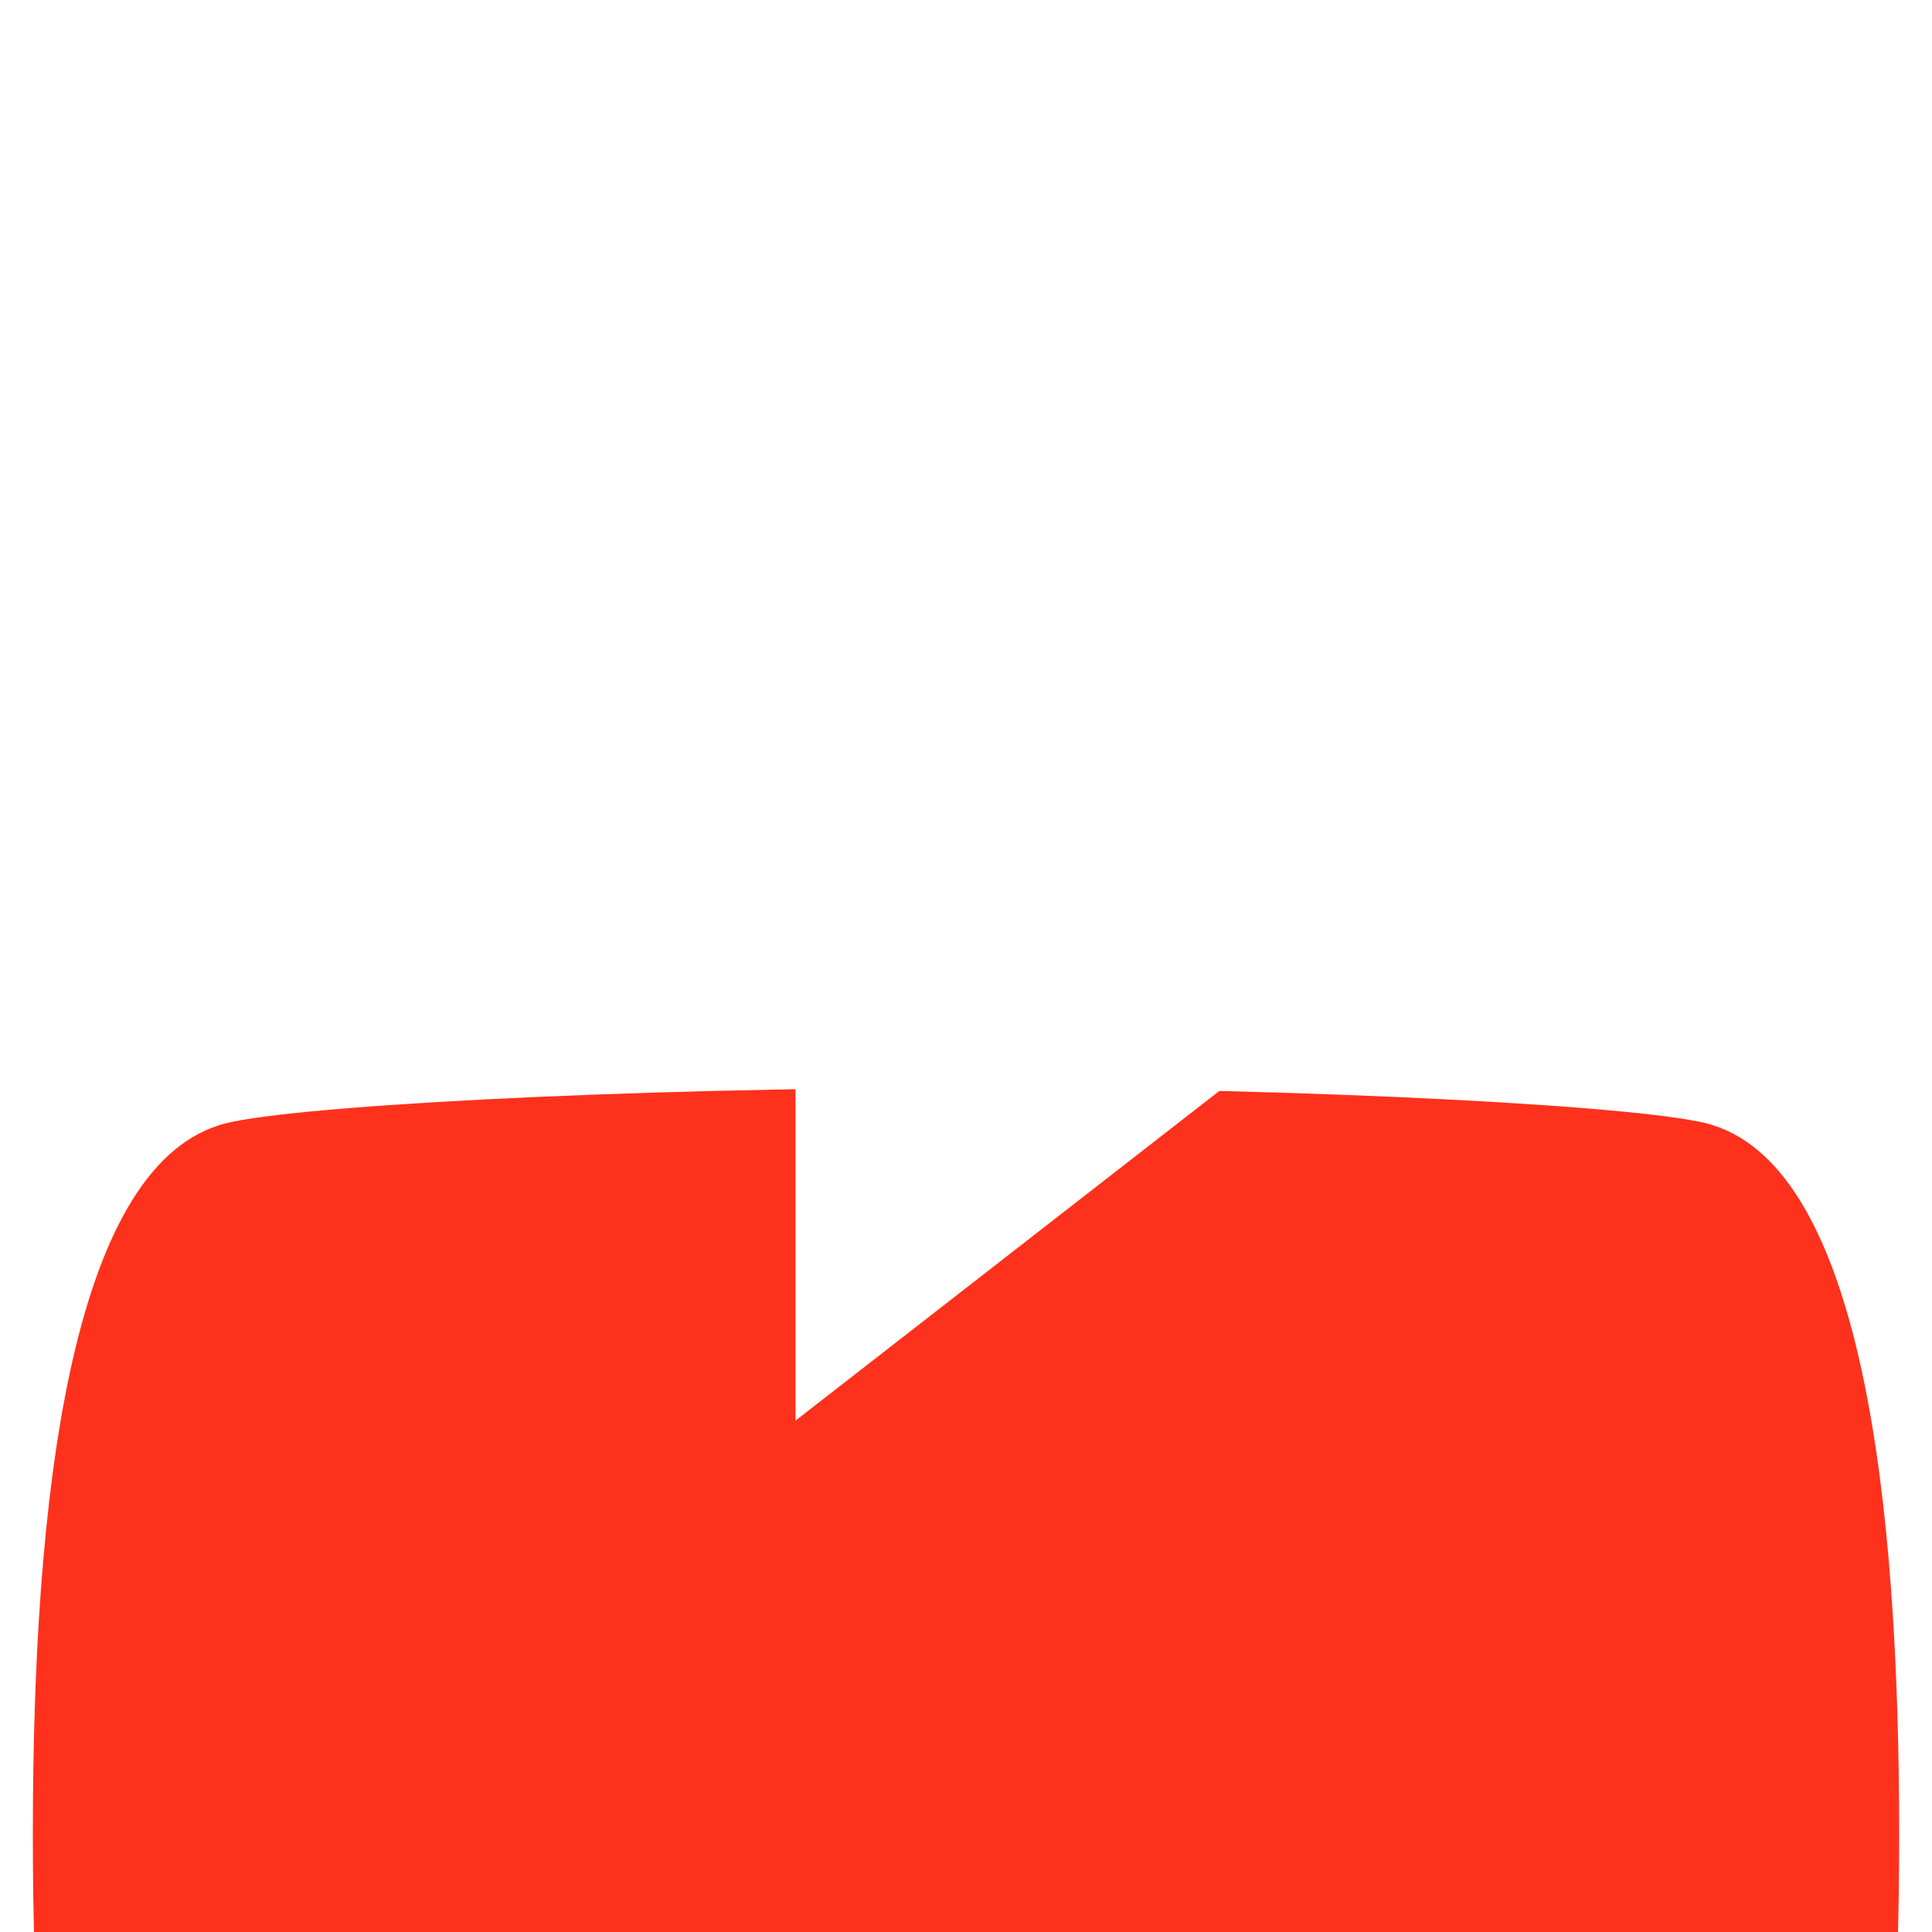 <svg id="ico-youtube" xmlns="http://www.w3.org/2000/svg" xmlns:xlink="http://www.w3.org/1999/xlink" width="24" height="24" viewBox="0 0 34 28">
  <defs>
    <style>
      .cls-1 {
        fill: #fe311c;
        filter: url(#filter);
      }

      .cls-1, .cls-2 {
        fill-rule: evenodd;
      }

      .cls-2 {
        fill: #fff;
      }
    </style>
    <filter id="filter" x="282" y="759" width="63" height="65" filterUnits="userSpaceOnUse">
      <feOffset result="offset" dy="15" in="SourceAlpha"/>
      <feGaussianBlur result="blur" stdDeviation="3"/>
      <feFlood result="flood" flood-opacity="0.21"/>
      <feComposite result="composite" operator="in" in2="blur"/>
      <feOffset result="offset-2" in="SourceAlpha"/>
      <feGaussianBlur result="blur-2" stdDeviation="2"/>
      <feFlood result="flood-2" flood-color="#bb331c" flood-opacity="0.42"/>
      <feComposite result="composite-2" operator="in" in2="blur-2"/>
      <feBlend result="blend" in2="composite"/>
      <feGaussianBlur result="blur-3" stdDeviation="4.333" in="SourceAlpha"/>
      <feComposite result="composite-3"/>
      <feComposite result="composite-4"/>
      <feComposite result="composite-5"/>
      <feFlood result="flood-3" flood-color="#ff0032" flood-opacity="0.26"/>
      <feComposite result="composite-6" operator="in" in2="composite-5"/>
      <feBlend result="blend-2" in2="blend"/>
      <feBlend result="blend-3" in="SourceGraphic"/>
      <feFlood result="flood-4" flood-color="#f2220c"/>
      <feComposite result="composite-7" operator="in" in2="SourceGraphic"/>
      <feBlend result="blend-4" in2="blend-3"/>
      <feGaussianBlur result="blur-4" stdDeviation="2" in="SourceAlpha"/>
      <feFlood result="flood-5" flood-color="#eb4175" flood-opacity="0.8"/>
      <feComposite result="composite-8" operator="out" in2="blur-4"/>
      <feOffset result="offset-3"/>
      <feComposite result="composite-9" operator="in" in2="SourceAlpha"/>
      <feBlend result="blend-5" mode="overlay" in2="blend-4"/>
    </filter>
  </defs>
  <path id="Forma_1" data-name="Forma 1" class="cls-1" d="M326.138,773.8c-0.986-.328-7.062-0.657-13.138-0.657s-12.152.329-13.138,0.657c-2.627.821-3.284,6.569-3.284,12.481s0.657,11.659,3.284,12.48c0.986,0.329,7.062.658,13.138,0.658s12.152-.329,13.138-0.658c2.627-.821,3.284-6.568,3.284-12.48S328.765,774.62,326.138,773.8Z" transform="translate(-296 -772)"/>
  <path class="cls-2" d="M309,779l9,7v1l-9,7V779Z" transform="translate(-295 -772)"/>
</svg>
